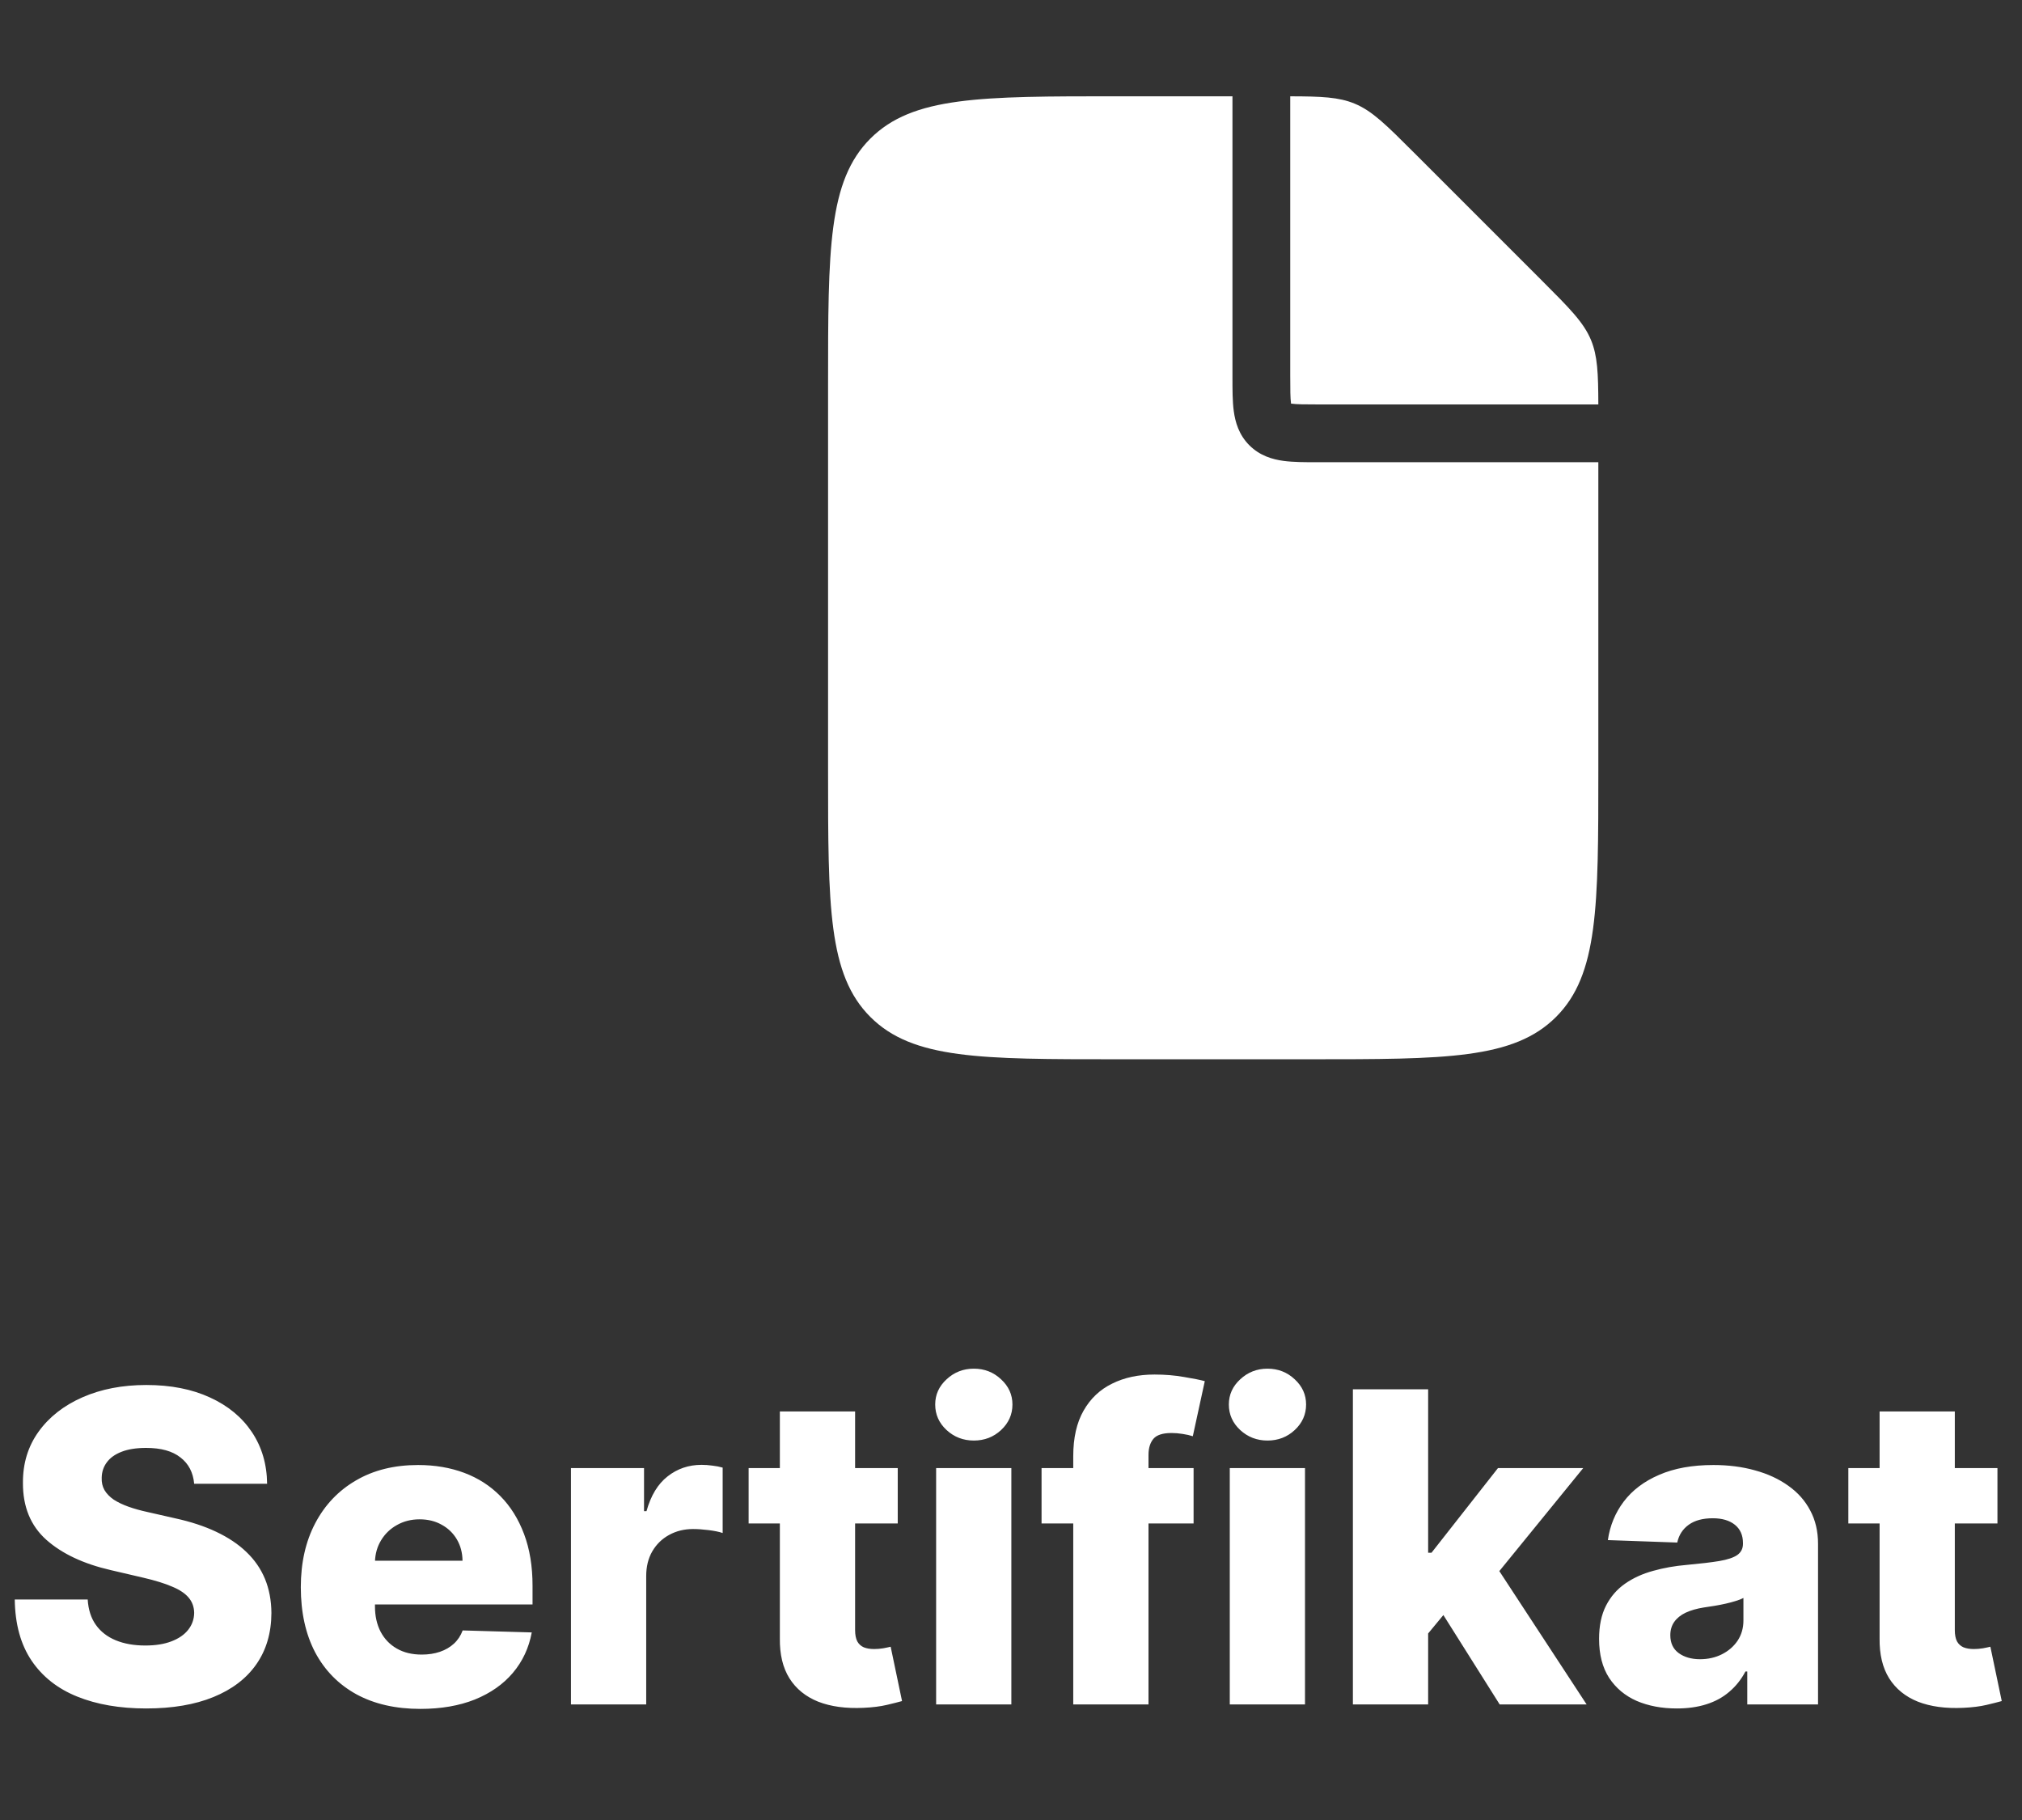 <svg width="70" height="63" viewBox="0 0 70 63" fill="none" xmlns="http://www.w3.org/2000/svg">
<rect x="0" y="0" width="70" height="63" fill="#333333" stroke="none"/>
<path d="M6.722 51.361C6.687 50.971 6.529 50.667 6.248 50.451C5.971 50.23 5.575 50.12 5.06 50.12C4.719 50.12 4.435 50.165 4.208 50.254C3.981 50.342 3.81 50.465 3.697 50.621C3.583 50.774 3.525 50.95 3.521 51.148C3.514 51.312 3.546 51.456 3.617 51.58C3.691 51.704 3.798 51.814 3.936 51.91C4.078 52.002 4.249 52.084 4.448 52.155C4.647 52.226 4.87 52.288 5.119 52.342L6.056 52.555C6.596 52.672 7.072 52.828 7.484 53.023C7.899 53.219 8.248 53.451 8.528 53.721C8.812 53.991 9.027 54.302 9.173 54.653C9.318 55.005 9.393 55.399 9.396 55.836C9.393 56.525 9.219 57.116 8.874 57.61C8.53 58.103 8.034 58.481 7.388 58.744C6.745 59.007 5.969 59.139 5.06 59.139C4.148 59.139 3.352 59.002 2.674 58.728C1.996 58.455 1.468 58.039 1.092 57.482C0.716 56.924 0.522 56.219 0.511 55.367H3.036C3.058 55.719 3.152 56.012 3.319 56.246C3.485 56.48 3.714 56.658 4.006 56.779C4.3 56.9 4.641 56.96 5.028 56.96C5.384 56.96 5.685 56.912 5.934 56.816C6.186 56.72 6.38 56.587 6.515 56.416C6.649 56.246 6.719 56.051 6.722 55.831C6.719 55.625 6.655 55.449 6.531 55.303C6.406 55.154 6.214 55.026 5.955 54.92C5.7 54.81 5.373 54.709 4.975 54.616L3.835 54.35C2.891 54.133 2.147 53.783 1.603 53.3C1.06 52.814 0.79 52.157 0.794 51.33C0.79 50.655 0.971 50.064 1.337 49.556C1.703 49.048 2.209 48.652 2.855 48.368C3.501 48.084 4.238 47.942 5.066 47.942C5.911 47.942 6.644 48.086 7.266 48.373C7.891 48.657 8.375 49.057 8.72 49.572C9.064 50.087 9.24 50.683 9.247 51.361H6.722ZM14.553 59.154C13.697 59.154 12.958 58.986 12.337 58.648C11.719 58.307 11.243 57.823 10.909 57.194C10.579 56.562 10.414 55.811 10.414 54.941C10.414 54.096 10.581 53.357 10.914 52.725C11.248 52.09 11.719 51.596 12.326 51.244C12.933 50.889 13.649 50.712 14.473 50.712C15.055 50.712 15.588 50.802 16.071 50.983C16.554 51.164 16.971 51.432 17.322 51.788C17.674 52.143 17.947 52.581 18.143 53.103C18.338 53.622 18.436 54.217 18.436 54.888V55.538H11.325V54.025H16.012C16.009 53.748 15.943 53.501 15.815 53.284C15.687 53.068 15.511 52.899 15.288 52.778C15.068 52.654 14.814 52.592 14.526 52.592C14.235 52.592 13.974 52.658 13.743 52.789C13.512 52.917 13.329 53.093 13.194 53.316C13.059 53.537 12.988 53.787 12.981 54.068V55.607C12.981 55.941 13.047 56.234 13.178 56.486C13.31 56.734 13.496 56.928 13.738 57.066C13.979 57.205 14.267 57.274 14.601 57.274C14.831 57.274 15.041 57.242 15.229 57.178C15.417 57.114 15.579 57.02 15.714 56.896C15.849 56.772 15.95 56.619 16.017 56.438L18.409 56.507C18.31 57.043 18.091 57.51 17.754 57.908C17.42 58.302 16.982 58.609 16.438 58.83C15.895 59.046 15.266 59.154 14.553 59.154ZM19.766 59V50.818H22.296V52.31H22.381C22.531 51.77 22.774 51.369 23.111 51.106C23.449 50.84 23.841 50.706 24.288 50.706C24.409 50.706 24.534 50.715 24.661 50.733C24.789 50.747 24.908 50.77 25.018 50.802V53.066C24.894 53.023 24.731 52.99 24.528 52.965C24.329 52.94 24.152 52.928 23.995 52.928C23.686 52.928 23.408 52.997 23.159 53.135C22.914 53.27 22.721 53.46 22.579 53.705C22.44 53.947 22.371 54.231 22.371 54.557V59H19.766ZM31.079 50.818V52.736H25.917V50.818H31.079ZM26.998 48.858H29.603V56.427C29.603 56.587 29.628 56.717 29.678 56.816C29.731 56.912 29.807 56.981 29.907 57.024C30.006 57.063 30.125 57.082 30.264 57.082C30.363 57.082 30.468 57.074 30.578 57.056C30.692 57.034 30.777 57.017 30.834 57.002L31.228 58.883C31.104 58.918 30.928 58.963 30.701 59.016C30.477 59.069 30.209 59.103 29.896 59.117C29.285 59.146 28.762 59.075 28.325 58.904C27.892 58.73 27.559 58.46 27.329 58.094C27.101 57.729 26.991 57.269 26.998 56.715V48.858ZM32.408 59V50.818H35.012V59H32.408ZM33.713 49.865C33.347 49.865 33.033 49.744 32.77 49.502C32.507 49.258 32.376 48.963 32.376 48.618C32.376 48.277 32.507 47.986 32.77 47.745C33.033 47.5 33.347 47.377 33.713 47.377C34.082 47.377 34.396 47.5 34.656 47.745C34.918 47.986 35.05 48.277 35.05 48.618C35.05 48.963 34.918 49.258 34.656 49.502C34.396 49.744 34.082 49.865 33.713 49.865ZM41.321 50.818V52.736H36.058V50.818H41.321ZM37.155 59V50.403C37.155 49.771 37.274 49.247 37.512 48.831C37.75 48.412 38.08 48.1 38.503 47.894C38.925 47.684 39.414 47.58 39.968 47.58C40.33 47.58 40.671 47.608 40.99 47.665C41.313 47.718 41.553 47.766 41.709 47.809L41.294 49.716C41.198 49.684 41.081 49.657 40.942 49.636C40.807 49.614 40.68 49.604 40.559 49.604C40.254 49.604 40.044 49.671 39.93 49.806C39.817 49.941 39.76 50.126 39.76 50.36V59H37.155ZM42.574 59V50.818H45.178V59H42.574ZM43.879 49.865C43.513 49.865 43.199 49.744 42.936 49.502C42.673 49.258 42.542 48.963 42.542 48.618C42.542 48.277 42.673 47.986 42.936 47.745C43.199 47.5 43.513 47.377 43.879 47.377C44.248 47.377 44.562 47.5 44.822 47.745C45.084 47.986 45.216 48.277 45.216 48.618C45.216 48.963 45.084 49.258 44.822 49.502C44.562 49.744 44.248 49.865 43.879 49.865ZM49.185 56.853L49.196 53.748H49.558L51.859 50.818H54.81L51.391 55.016H50.704L49.185 56.853ZM46.836 59V48.091H49.441V59H46.836ZM51.918 59L49.777 55.602L51.492 53.753L54.928 59H51.918ZM58.049 59.139C57.527 59.139 57.064 59.051 56.659 58.877C56.258 58.7 55.94 58.434 55.705 58.078C55.474 57.72 55.359 57.271 55.359 56.731C55.359 56.276 55.439 55.893 55.599 55.58C55.759 55.268 55.979 55.014 56.259 54.819C56.54 54.623 56.863 54.476 57.229 54.376C57.594 54.273 57.985 54.204 58.401 54.169C58.866 54.126 59.24 54.082 59.525 54.035C59.809 53.986 60.015 53.916 60.142 53.828C60.274 53.735 60.34 53.606 60.34 53.439V53.412C60.34 53.139 60.245 52.928 60.057 52.778C59.869 52.629 59.615 52.555 59.295 52.555C58.951 52.555 58.674 52.629 58.465 52.778C58.255 52.928 58.122 53.133 58.065 53.396L55.663 53.311C55.734 52.814 55.917 52.37 56.211 51.979C56.51 51.585 56.918 51.276 57.437 51.053C57.959 50.825 58.585 50.712 59.317 50.712C59.839 50.712 60.32 50.774 60.76 50.898C61.201 51.019 61.584 51.196 61.911 51.431C62.238 51.662 62.49 51.946 62.667 52.283C62.849 52.62 62.939 53.006 62.939 53.439V59H60.489V57.86H60.425C60.279 58.137 60.093 58.371 59.865 58.563C59.642 58.755 59.377 58.899 59.072 58.995C58.77 59.091 58.429 59.139 58.049 59.139ZM58.853 57.434C59.134 57.434 59.386 57.377 59.61 57.264C59.837 57.15 60.018 56.994 60.153 56.795C60.288 56.592 60.356 56.358 60.356 56.092V55.314C60.281 55.353 60.19 55.389 60.084 55.42C59.981 55.452 59.867 55.483 59.743 55.511C59.619 55.539 59.491 55.564 59.359 55.586C59.228 55.607 59.102 55.626 58.981 55.644C58.736 55.683 58.527 55.744 58.353 55.825C58.182 55.907 58.051 56.014 57.959 56.145C57.87 56.273 57.825 56.425 57.825 56.603C57.825 56.873 57.921 57.079 58.113 57.221C58.308 57.363 58.555 57.434 58.853 57.434ZM69.15 50.818V52.736H63.988V50.818H69.15ZM65.07 48.858H67.674V56.427C67.674 56.587 67.699 56.717 67.749 56.816C67.802 56.912 67.879 56.981 67.978 57.024C68.078 57.063 68.197 57.082 68.335 57.082C68.434 57.082 68.539 57.074 68.649 57.056C68.763 57.034 68.848 57.017 68.905 57.002L69.299 58.883C69.175 58.918 68.999 58.963 68.772 59.016C68.548 59.069 68.28 59.103 67.967 59.117C67.357 59.146 66.833 59.075 66.396 58.904C65.963 58.73 65.631 58.46 65.4 58.094C65.173 57.729 65.063 57.269 65.07 56.715V48.858Z" fill="white"/>
<path fill-rule="evenodd" clip-rule="evenodd" d="M42.667 3.333V13L42.667 13.054V13.054C42.667 13.479 42.666 13.891 42.712 14.23C42.764 14.614 42.889 15.051 43.252 15.414C43.616 15.777 44.053 15.903 44.436 15.954C44.776 16 45.188 16 45.612 16L45.667 16H55.333V26.667C55.333 31.381 55.333 33.738 53.869 35.202C52.404 36.667 50.047 36.667 45.333 36.667H38.667C33.953 36.667 31.596 36.667 30.131 35.202C28.667 33.738 28.667 31.381 28.667 26.667V13.333C28.667 8.619 28.667 6.262 30.131 4.798C31.596 3.333 33.953 3.333 38.667 3.333H42.667ZM44.667 3.334V13C44.667 13.5 44.669 13.774 44.694 13.964L44.695 13.971L44.703 13.972C44.893 13.998 45.167 14 45.667 14H55.333C55.33 12.916 55.305 12.317 55.08 11.772C54.826 11.159 54.344 10.678 53.381 9.714L48.953 5.286C47.989 4.323 47.508 3.841 46.895 3.587C46.35 3.361 45.751 3.336 44.667 3.334Z" fill="white"/>
</svg>
